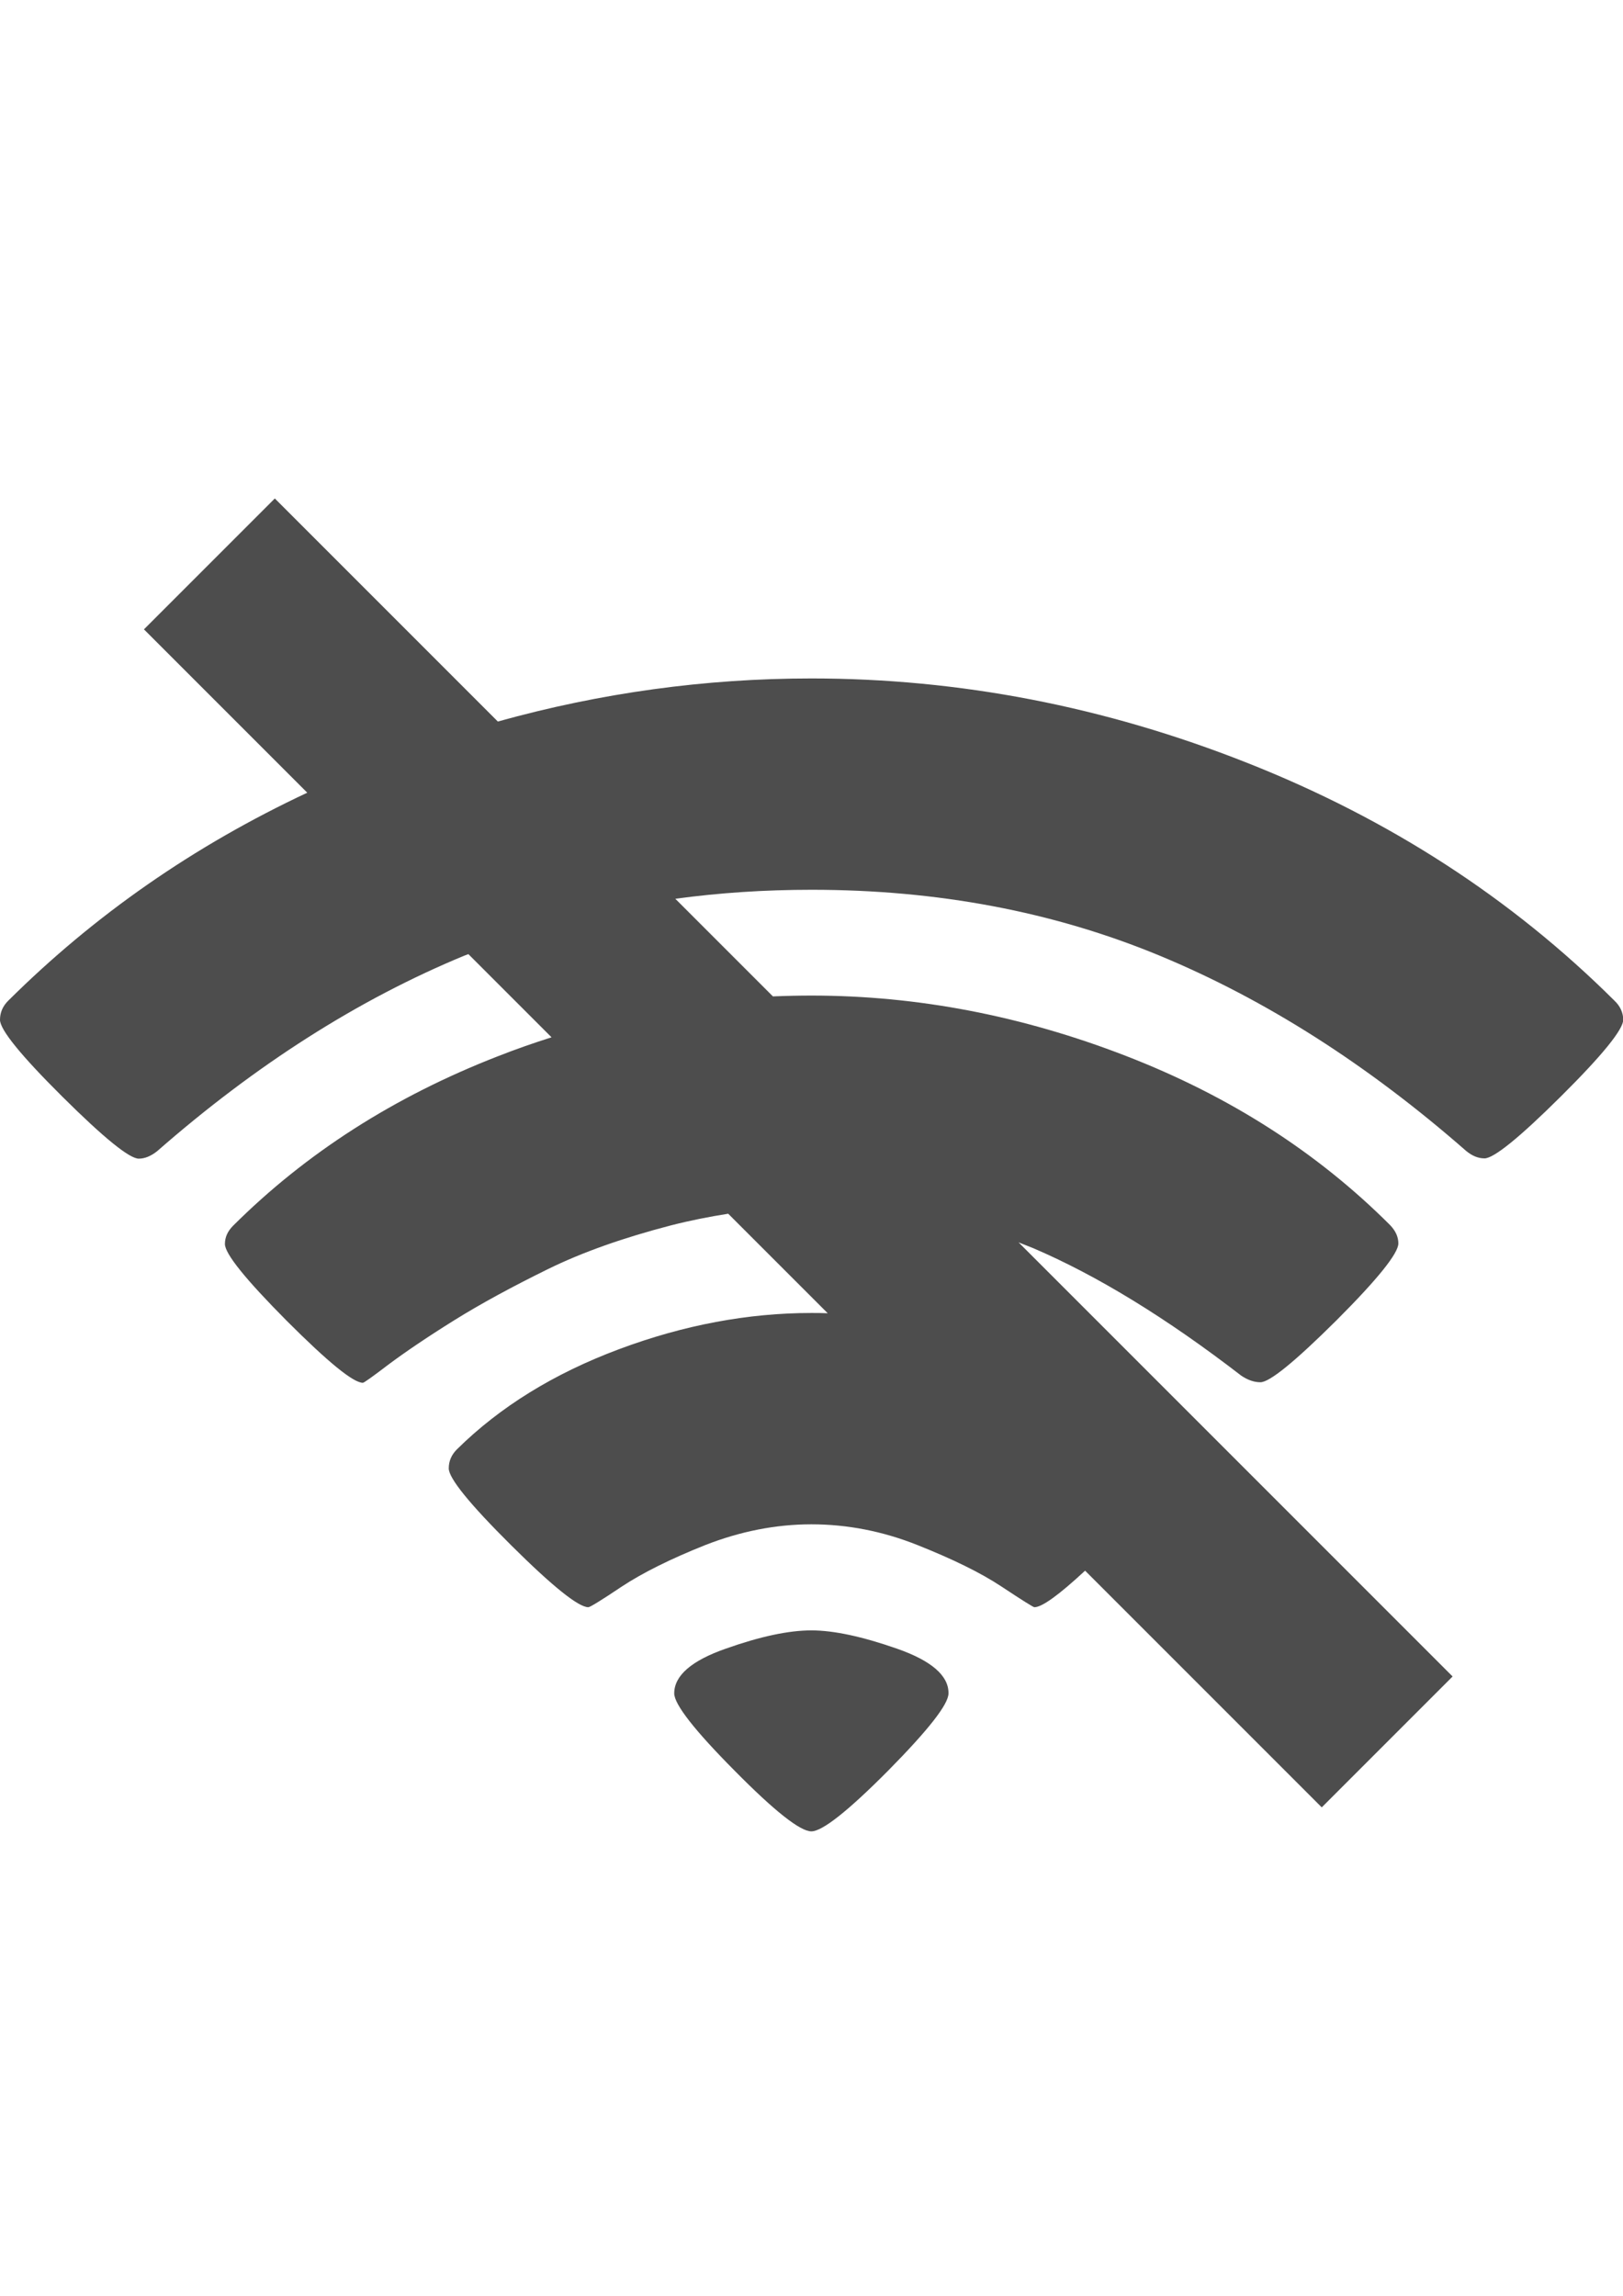 <?xml version="1.0" encoding="utf-8"?>
<!-- Generator: Adobe Illustrator 20.0.0, SVG Export Plug-In . SVG Version: 6.00 Build 0)  -->
<svg version="1.1"
	 id="Layer_1" inkscape:version="0.48.4 r9939" sodipodi:docname="add.svg" xmlns:cc="http://creativecommons.org/ns#" xmlns:dc="http://purl.org/dc/elements/1.1/" xmlns:inkscape="http://www.inkscape.org/namespaces/inkscape" xmlns:rdf="http://www.w3.org/1999/02/22-rdf-syntax-ns#" xmlns:sodipodi="http://sodipodi.sourceforge.net/DTD/sodipodi-0.dtd" xmlns:svg="http://www.w3.org/2000/svg"
	 xmlns="http://www.w3.org/2000/svg" xmlns:xlink="http://www.w3.org/1999/xlink" x="0px" y="0px" viewBox="0 0 595.3 841.9"
	 style="enable-background:new 0 0 595.3 841.9;" xml:space="preserve">
<style type="text/css">
	.st0{fill:#4D4D4D;}
</style>
<sodipodi:namedview  bordercolor="#666666" borderopacity="1" gridtolerance="10" guidetolerance="10" id="namedview39" inkscape:current-layer="g5" inkscape:cx="123.9" inkscape:cy="53.6" inkscape:pageopacity="0" inkscape:pageshadow="2" inkscape:window-height="759" inkscape:window-maximized="0" inkscape:window-width="1249" inkscape:window-x="167" inkscape:window-y="114" inkscape:zoom="4" objecttolerance="10" pagecolor="#ffffff" showgrid="false">
	</sodipodi:namedview>
<g>
	<g>
		<path class="st0" d="M592.2,367c-37.8-37.6-82.7-66.7-134.9-87.3c-52.1-20.6-105.4-30.9-159.7-30.9c-38.9,0-77.3,5.3-115,15.8
			l-81.8-81.8l-48,48l59.9,59.9C71.1,310.2,34.6,335.6,3,367c-2,2-3,4.3-3,7c0,3.6,7.6,13,22.9,28.2c15.3,15.2,24.6,22.7,28,22.7
			c2.2,0,4.4-0.9,6.7-2.7c36.2-31.7,73.7-55.6,112.6-71.7c0.5-0.2,1.1-0.4,1.6-0.6l30.5,30.5c-6.6,2.1-13.2,4.4-19.8,7
			c-38,14.8-70.3,35.5-97,62.1c-2,2-3,4.2-3,6.7c0,3.6,7.6,13,22.7,28.2c15.2,15.2,24.4,22.7,27.9,22.7c0.4,0,3.5-2.2,9.4-6.7
			c5.9-4.4,13.8-9.8,23.9-16.1c10.1-6.3,21.6-12.5,34.4-18.8c12.8-6.3,27.9-11.6,45.2-16.1c7-1.8,14.1-3.2,21.1-4.3l36.5,36.5
			c-2-0.1-4-0.1-6-0.1c-23.2,0-46.8,4.4-70.6,13.3c-23.8,8.9-43.6,21.1-59.4,36.7c-2,2-3,4.3-3,7c0,3.6,7.6,13,22.9,28.2
			c15.3,15.2,24.7,22.7,28.3,22.7c0.6,0,4.7-2.5,12.3-7.6c7.6-5,17.8-10.1,30.6-15.2c12.8-5,25.8-7.6,38.9-7.6
			c13.1,0,26.1,2.5,38.9,7.6c12.8,5.1,23.1,10.1,30.8,15.2c7.7,5.1,11.7,7.6,12.1,7.6c2.8,0,9-4.5,18.6-13.4l86.8,86.8l48-48
			L373.6,455.6c1.8,0.7,3.5,1.4,5.3,2.1c23.4,10,48.9,25.6,76.4,46.8c2.4,1.6,4.7,2.4,7,2.4c3.4,0,12.7-7.6,27.9-22.7
			c15.2-15.2,22.7-24.6,22.7-28.2c0-2.4-1-4.6-3-6.7c-26.7-26.7-59-47.4-97-62.1c-38-14.7-76.4-22.1-115.2-22.1
			c-4.7,0-9.4,0.1-14.2,0.3l-35.8-35.8c16.2-2.2,32.8-3.3,50-3.3c46.1,0,88.6,8,127.5,24.1c38.9,16.1,76.4,40,112.6,71.7
			c2.2,1.8,4.4,2.7,6.7,2.7c3.4,0,12.8-7.6,28-22.7c15.3-15.2,22.9-24.6,22.9-28.2C595.3,371.3,594.3,369,592.2,367z M329,604.6
			c-12.6-4.4-23.1-6.7-31.4-6.7c-8.3,0-18.7,2.2-31.4,6.7c-12.6,4.4-18.9,9.9-18.9,16.4c0,4,7.4,13.5,22.1,28.3
			c14.7,14.9,24.1,22.3,28.2,22.3c4,0,13.4-7.4,28.2-22.3c14.7-14.9,22.1-24.3,22.1-28.3C348,614.5,341.6,609,329,604.6z"/>
	</g>
</g>
</svg>
